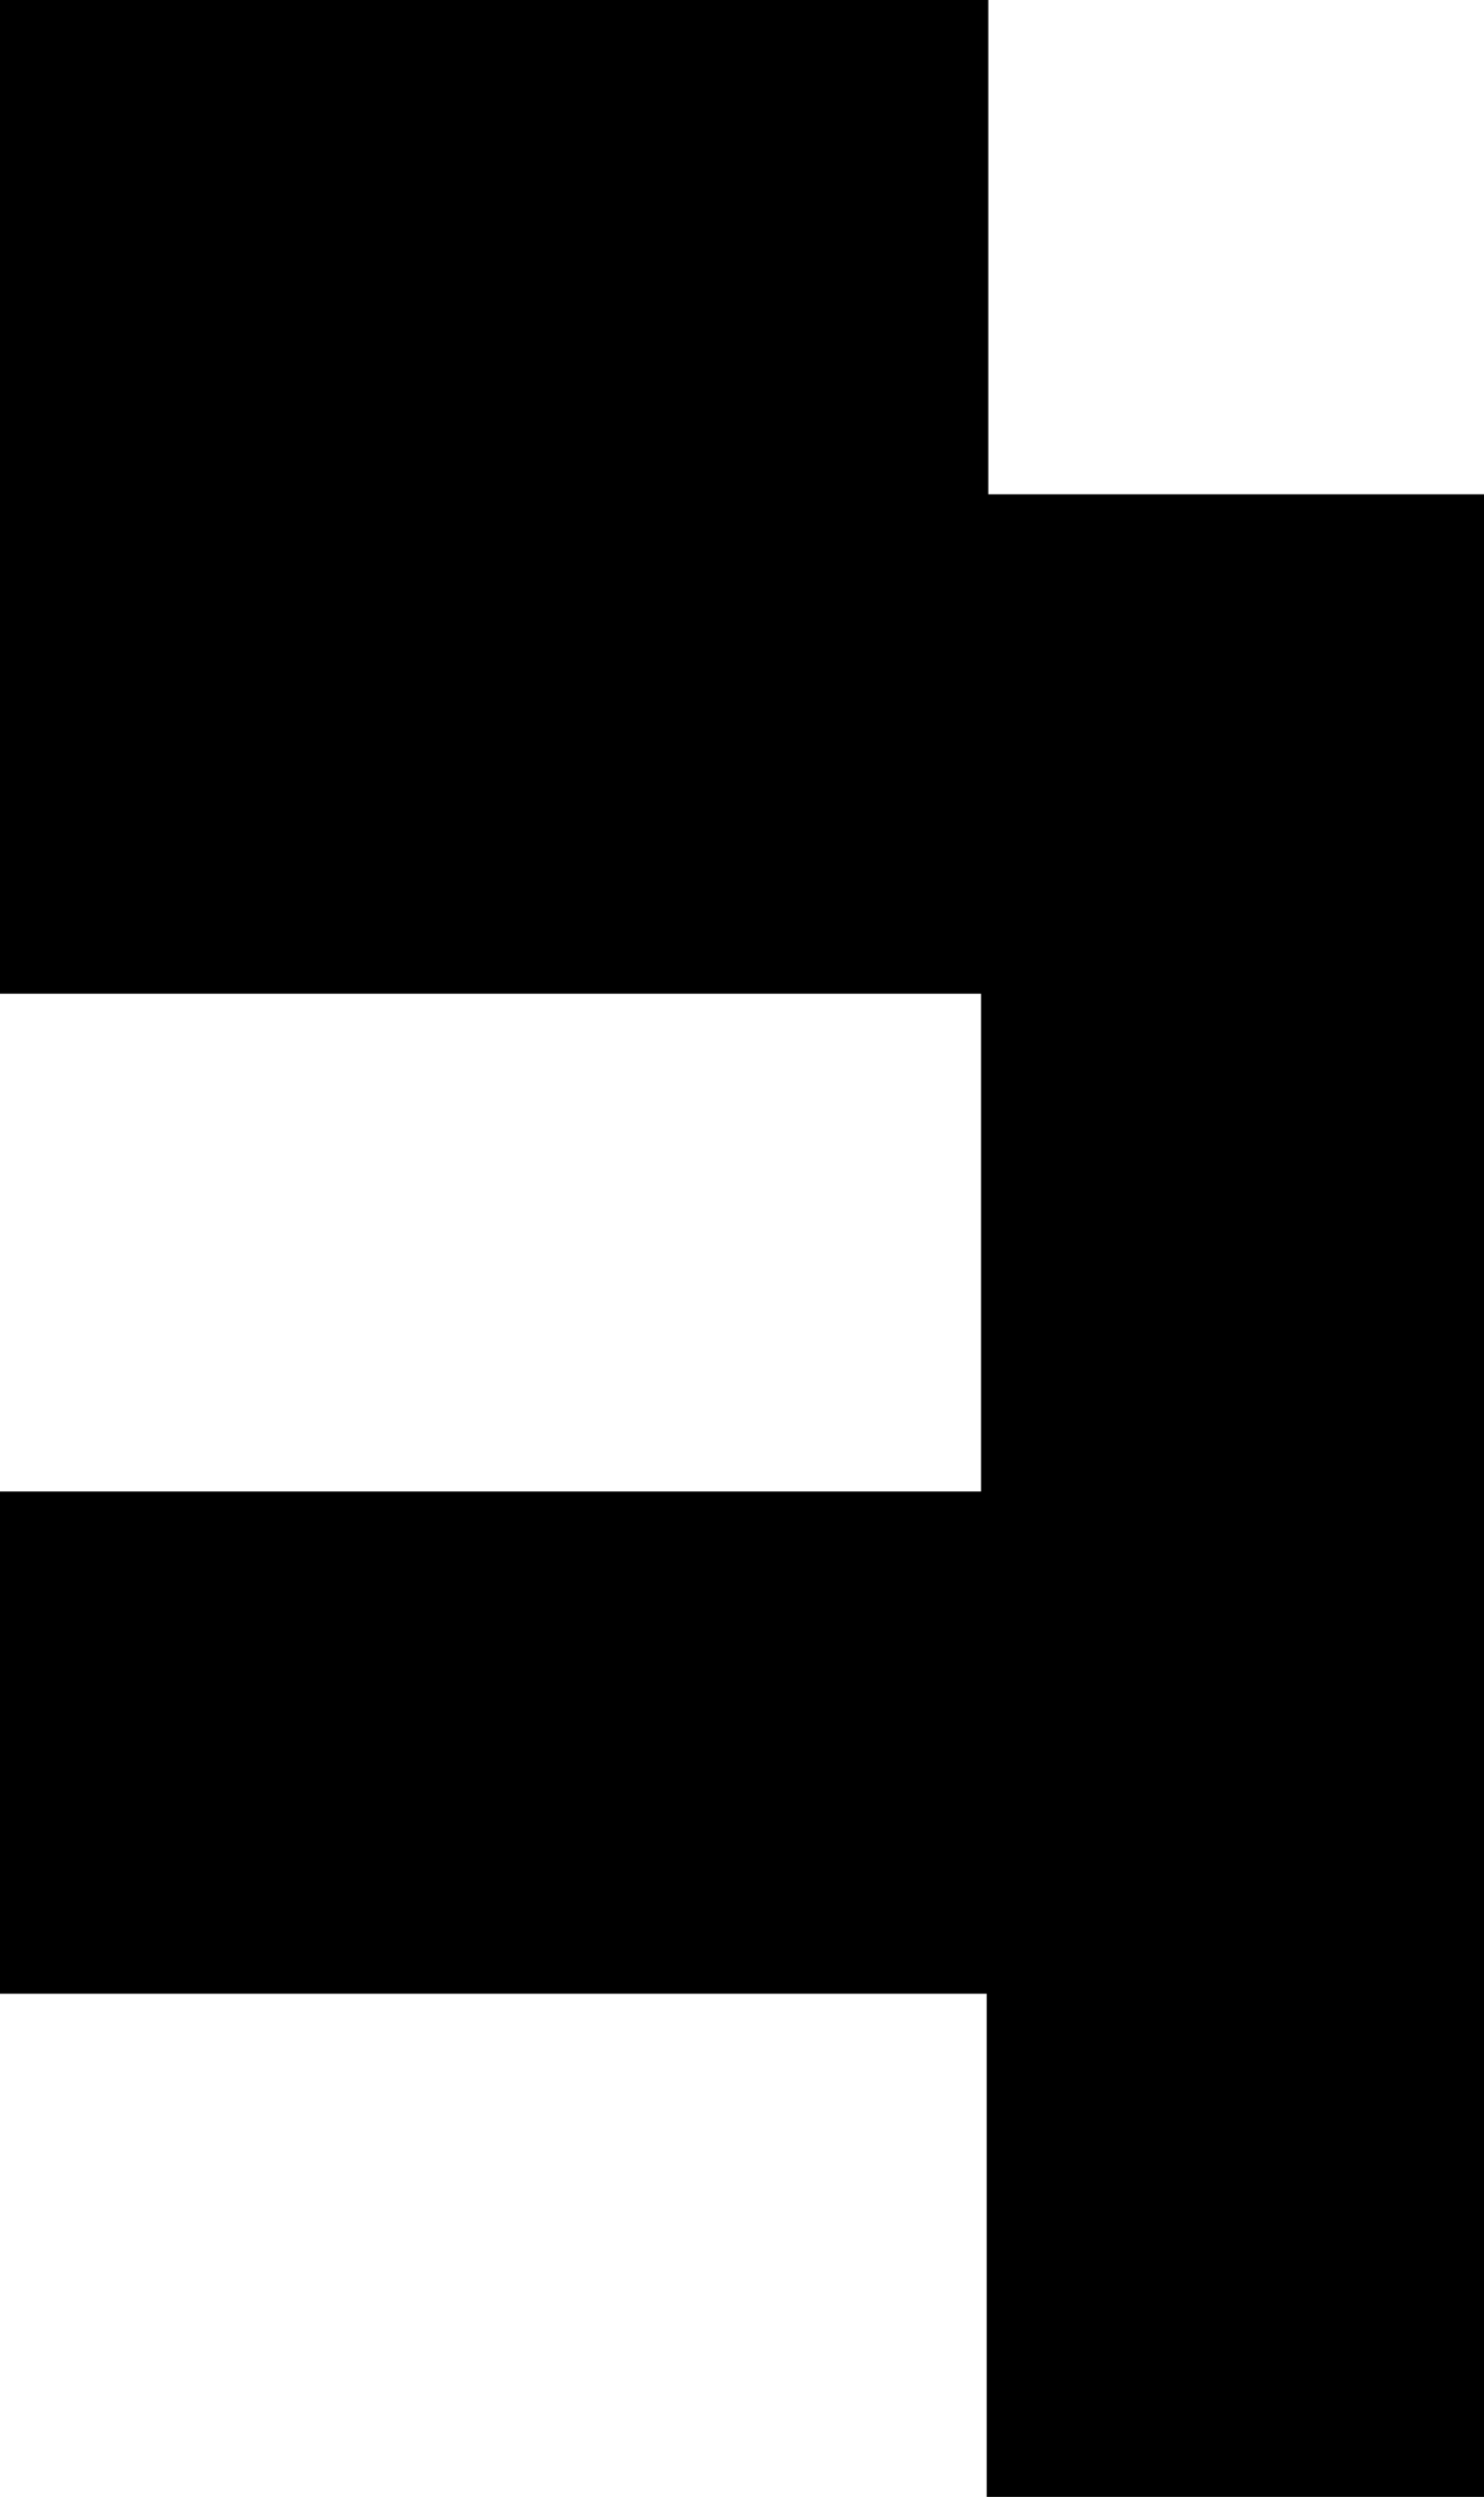 <svg xmlns="http://www.w3.org/2000/svg" viewBox="0 0 46.97 79.01"><g id="Ebene_2" data-name="Ebene 2"><g id="uppercaseRegular"><g id="_4" data-name="4"><path d="M47,15.64V79H31.23V63.08H0V47.19H31.05V31.44H0V0H31.28V15.64Z"/></g></g></g></svg>